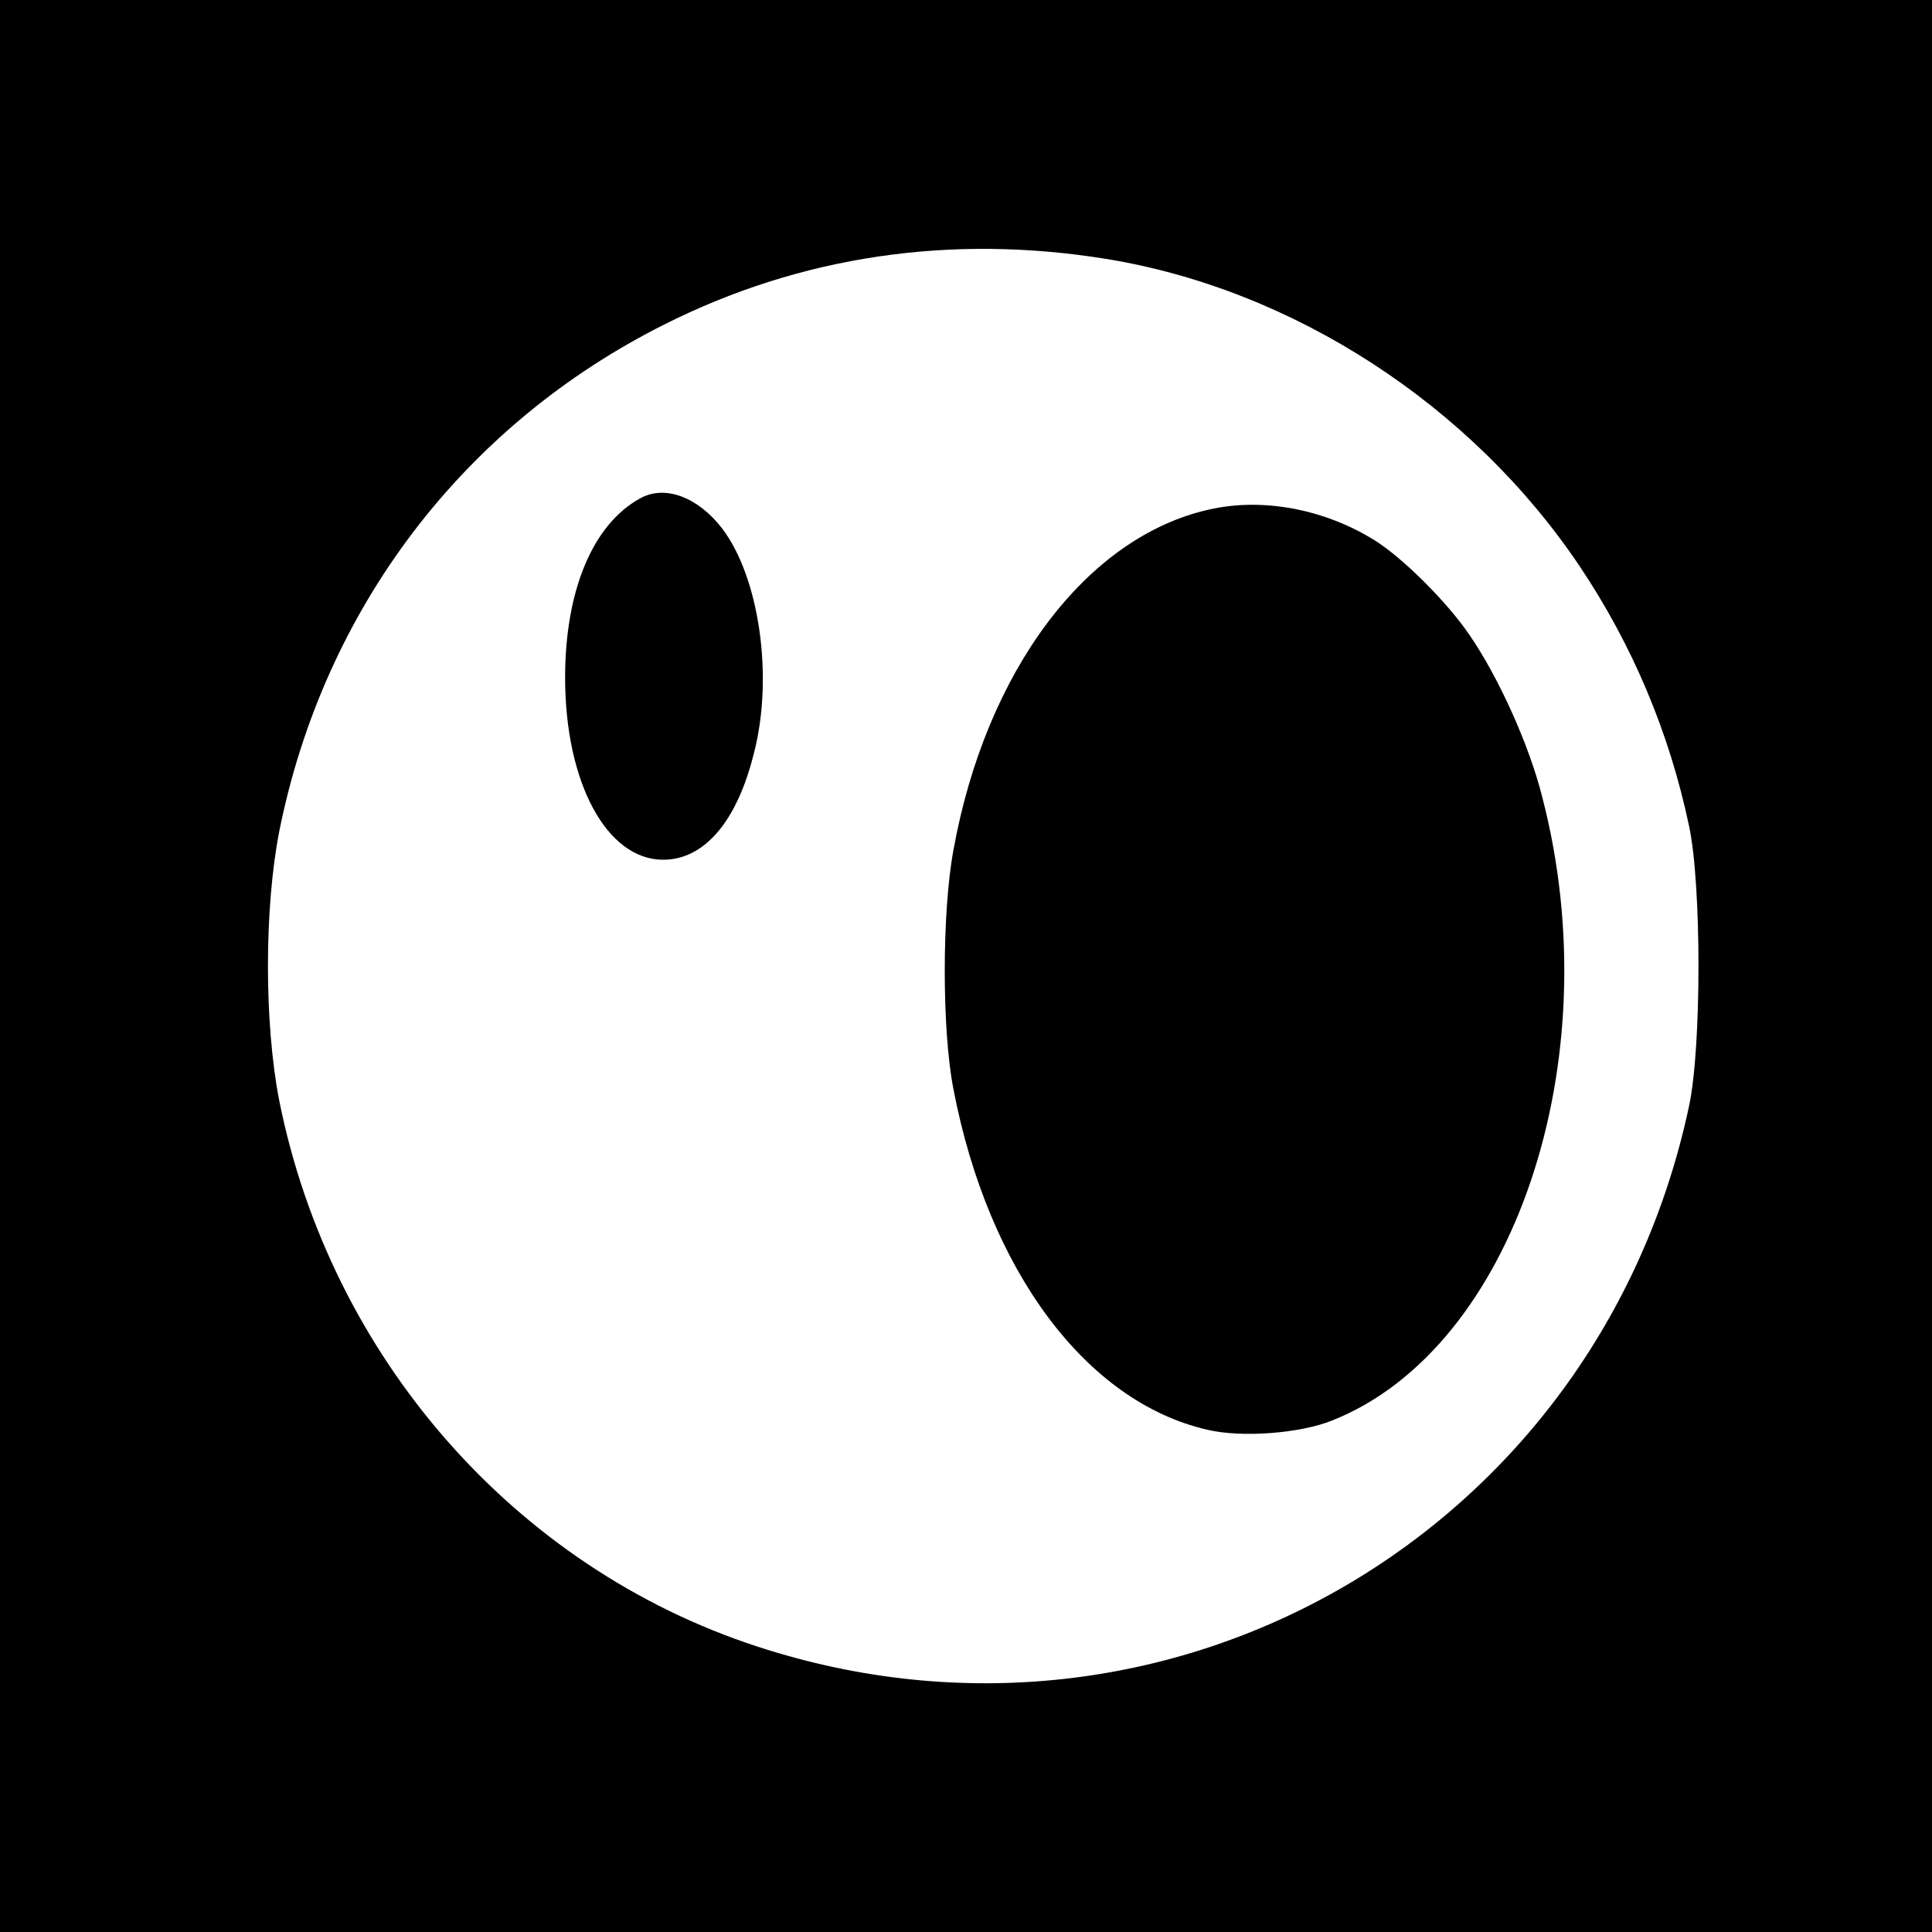 <?xml version="1.0" standalone="no"?>
<!DOCTYPE svg PUBLIC "-//W3C//DTD SVG 20010904//EN"
 "http://www.w3.org/TR/2001/REC-SVG-20010904/DTD/svg10.dtd">
<svg version="1.0" xmlns="http://www.w3.org/2000/svg"
 width="400pt" height="400pt" viewBox="0 0 400 400"
 preserveAspectRatio="xMidYMid meet">

<g transform="translate(0,400) scale(0.1,-0.1)"
fill="#000000" stroke="none">
<path d="M0 2000 l0 -2000 2000 0 2000 0 0 2000 0 2000 -2000 0 -2000 0 0
-2000z m2290 1464 c388 -63 757 -303 981 -637 109 -163 185 -343 226 -537 26
-121 26 -459 0 -580 -188 -883 -1076 -1398 -1929 -1119 -503 164 -884 600
-990 1131 -31 160 -31 396 0 556 92 461 381 842 799 1051 281 141 591 187 913
135z"/>
<path d="M1325 2968 c-98 -54 -155 -191 -155 -371 0 -217 86 -377 203 -377 85
0 153 79 188 221 41 158 11 364 -66 465 -50 65 -119 91 -170 62z"/>
<path d="M2503 2945 c-254 -57 -462 -334 -529 -705 -24 -129 -24 -373 0 -495
72 -375 274 -647 525 -705 71 -17 192 -8 259 19 376 149 577 746 435 1291 -27
108 -91 249 -151 336 -47 69 -140 161 -197 196 -105 65 -233 88 -342 63z"/>
</g>
</svg>
